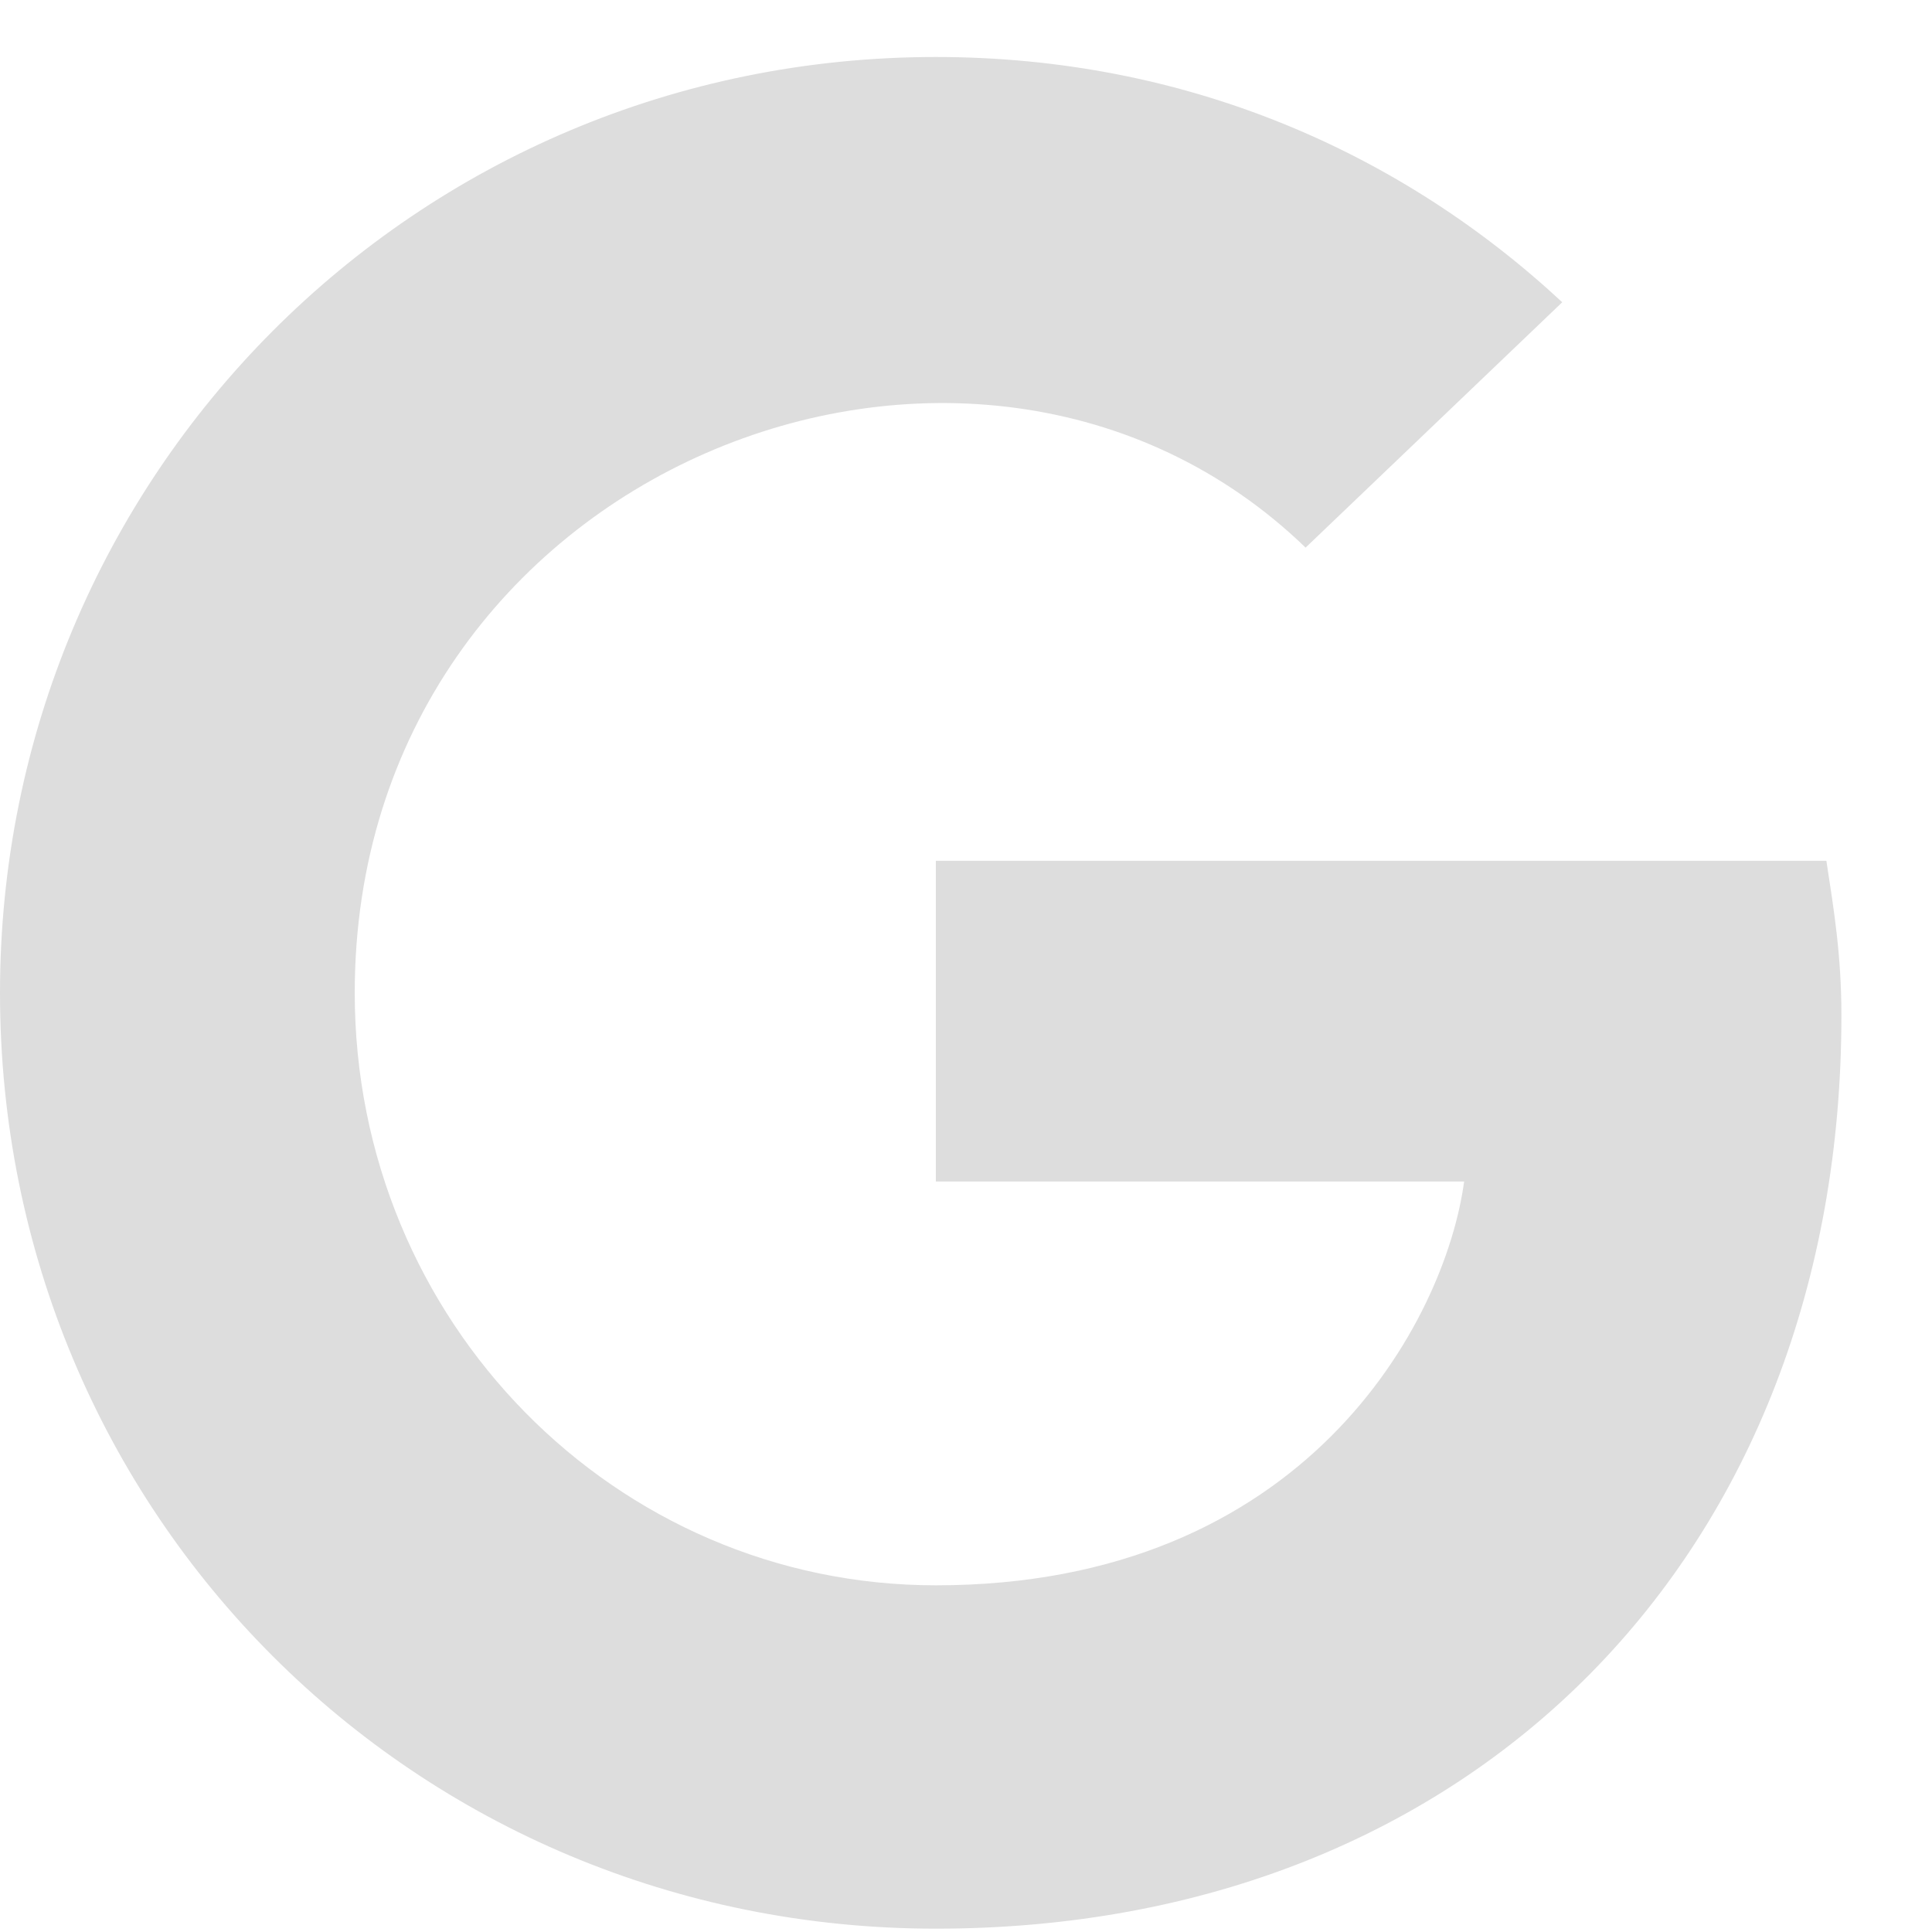 <svg width="18" height="18" viewBox="0 0 18 18" fill="none" xmlns="http://www.w3.org/2000/svg">
<path d="M17.156 9.461C17.156 8.898 17.086 8.477 17.016 8.02H8.719V11.008H13.641C13.465 12.309 12.164 14.77 8.719 14.77C5.73 14.77 3.305 12.309 3.305 9.25C3.305 4.363 9.07 2.113 12.164 5.102L14.555 2.816C13.043 1.41 11.039 0.531 8.719 0.531C3.867 0.531 0 4.434 0 9.25C0 14.102 3.867 17.969 8.719 17.969C13.746 17.969 17.156 14.453 17.156 9.461Z" fill="#DDDDDD"/>
</svg>
